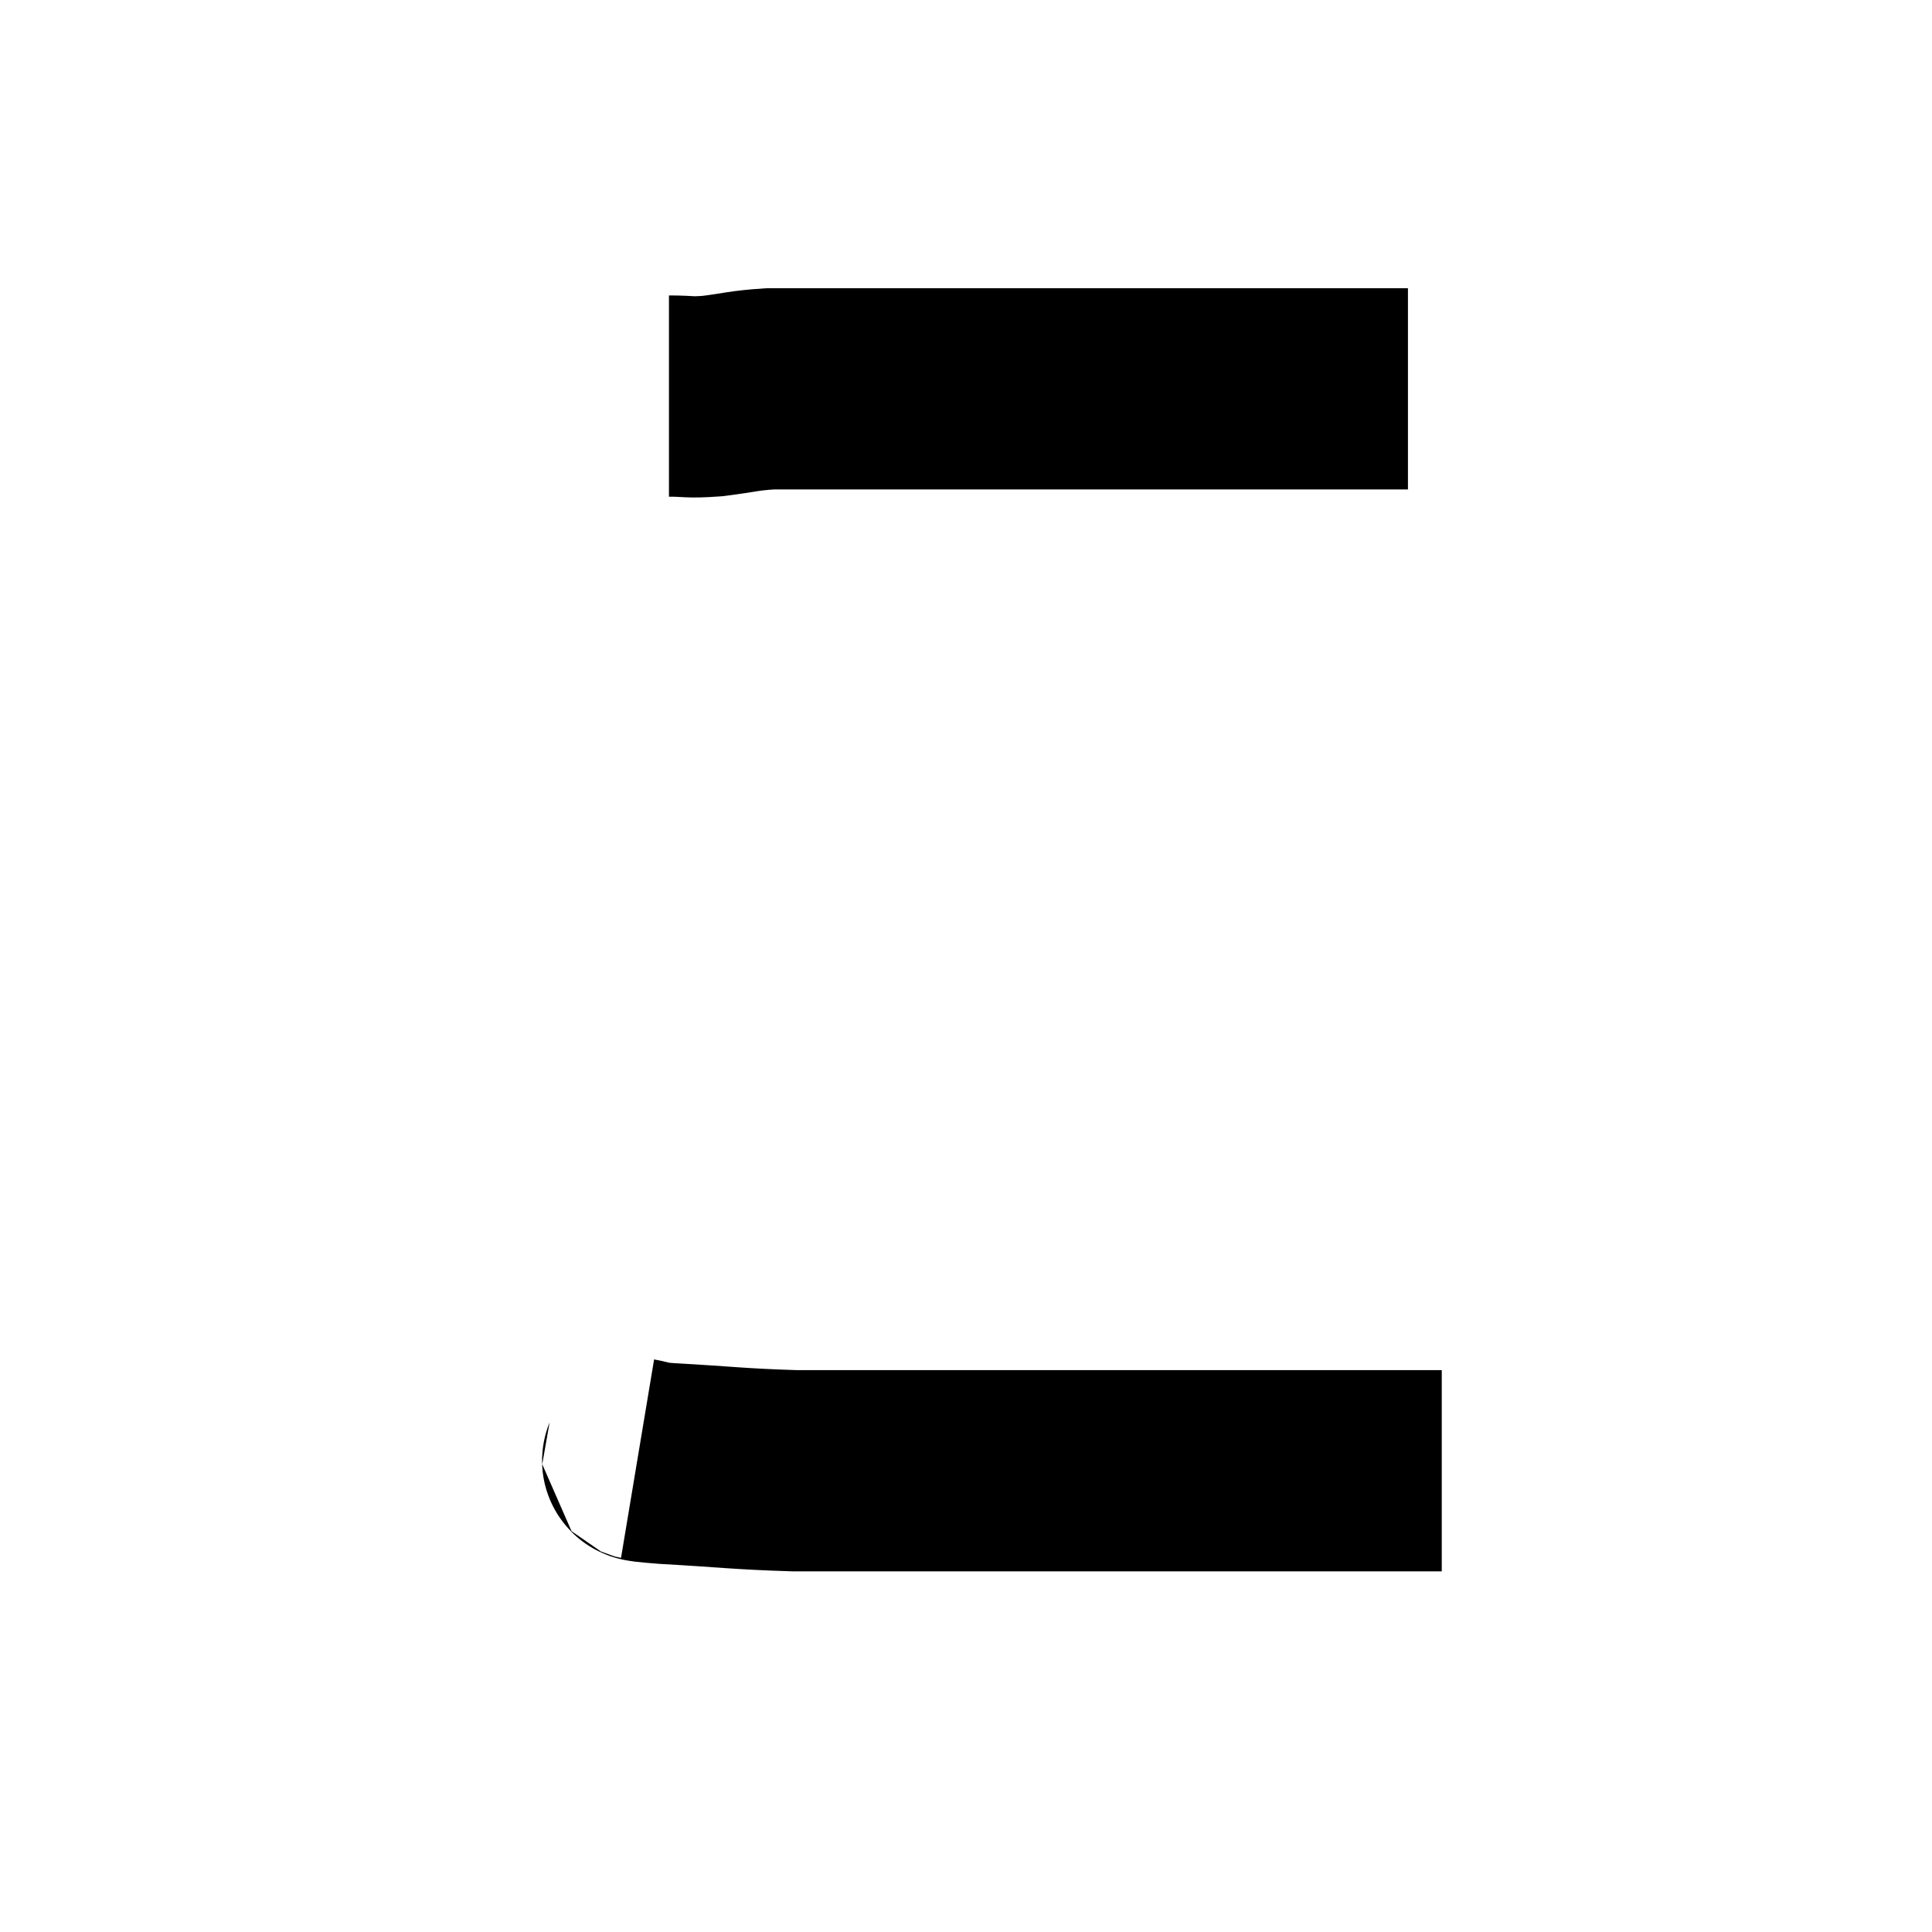<svg width="48" height="48" viewBox="0 0 48 48" xmlns="http://www.w3.org/2000/svg"><path d="M 16.62 9.84 C 17.16 9.84, 17.07 9.885, 17.7 9.84 C 18.42 9.75, 18.45 9.705, 19.14 9.66 C 19.8 9.66, 19.65 9.66, 20.46 9.66 C 21.42 9.66, 21.39 9.66, 22.38 9.66 C 23.4 9.66, 23.34 9.66, 24.42 9.66 C 25.56 9.66, 25.71 9.66, 26.7 9.66 C 27.54 9.66, 27.66 9.66, 28.38 9.66 C 28.98 9.66, 28.86 9.66, 29.58 9.66 C 30.42 9.66, 30.375 9.66, 31.26 9.66 C 32.19 9.66, 32.34 9.66, 33.12 9.66 C 33.75 9.66, 33.915 9.66, 34.38 9.66 C 34.68 9.66, 34.83 9.66, 34.98 9.66 L 34.98 9.66" fill="none" stroke="black" stroke-width="5"></path><path d="M 15.84 36.24 C 16.2 36.3, 15.585 36.285, 16.56 36.36 C 18.15 36.45, 18.315 36.495, 19.74 36.54 C 21 36.54, 20.775 36.54, 22.26 36.54 C 23.97 36.54, 23.895 36.54, 25.68 36.54 C 27.54 36.54, 27.9 36.54, 29.4 36.54 C 30.54 36.54, 30.78 36.54, 31.68 36.54 C 32.34 36.54, 32.355 36.54, 33 36.54 C 33.63 36.54, 33.825 36.54, 34.26 36.54 C 34.5 36.54, 34.47 36.54, 34.74 36.54 C 35.04 36.54, 35.07 36.54, 35.34 36.54 C 35.58 36.54, 35.7 36.54, 35.82 36.54 C 35.82 36.54, 35.82 36.54, 35.82 36.54 L 35.82 36.54" fill="none" stroke="black" stroke-width="5"></path></svg>